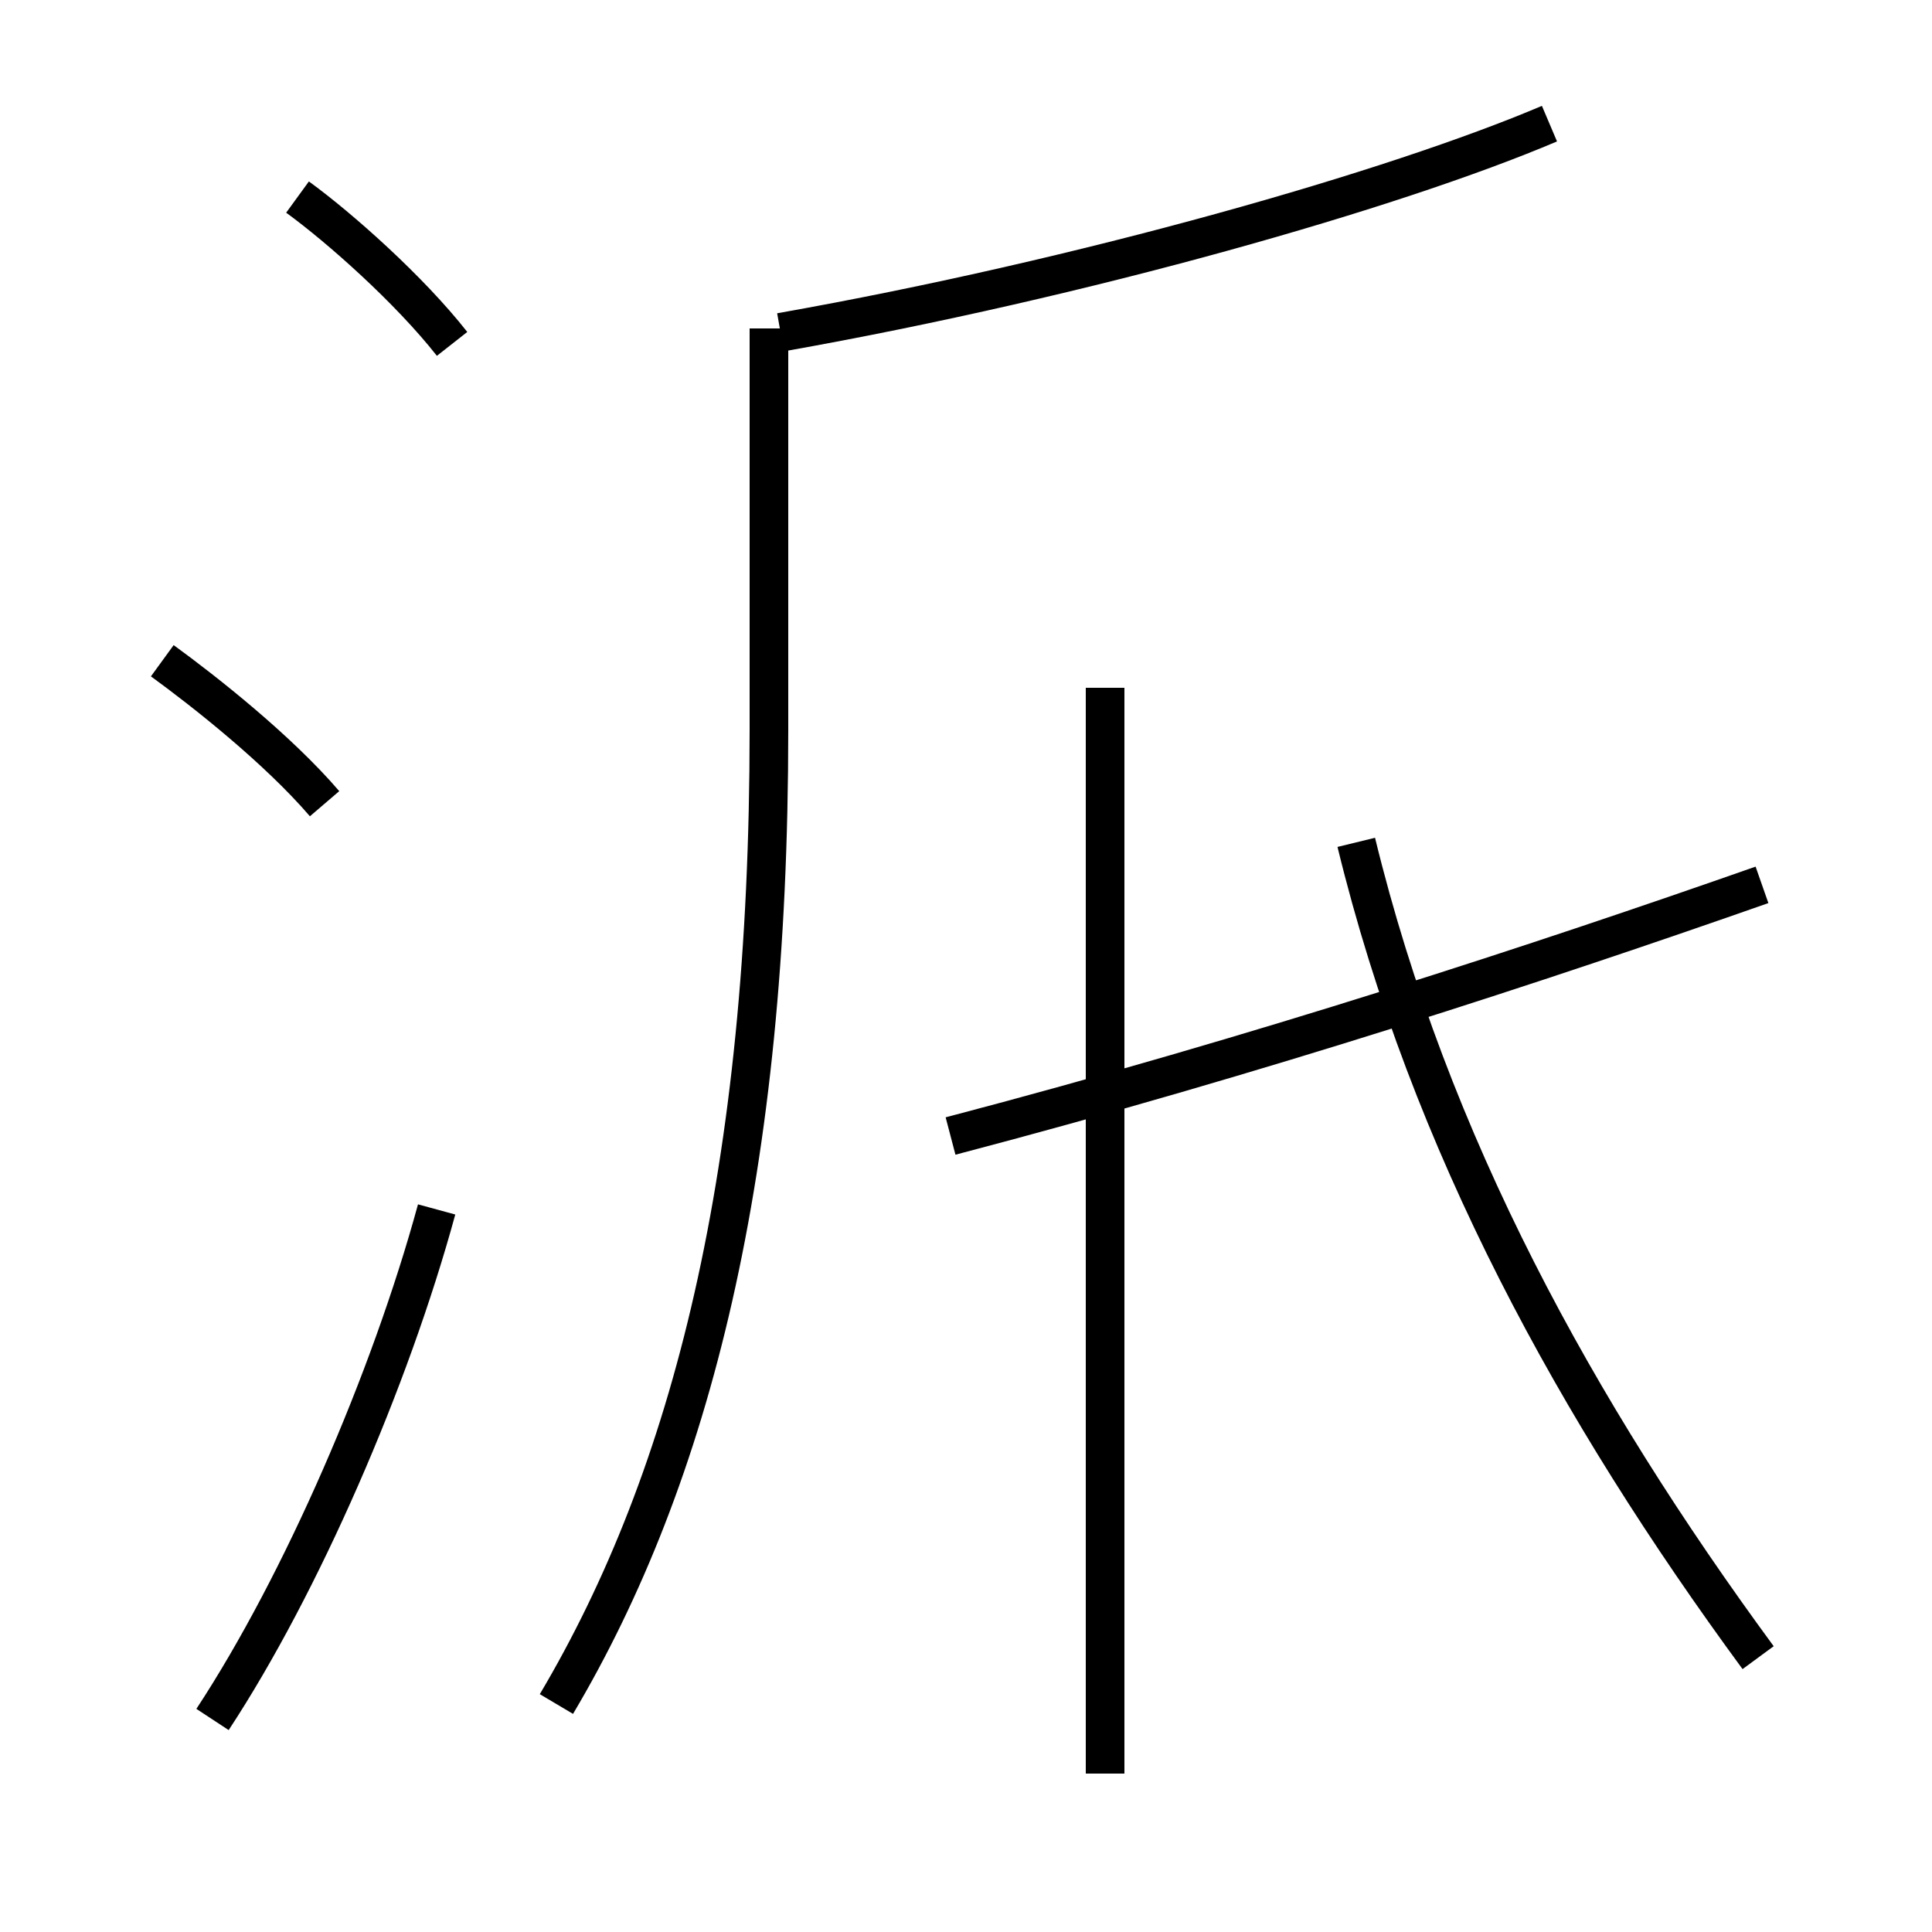 <?xml version='1.0' encoding='utf8'?>
<svg viewBox="0.0 -44.0 50.0 50.0" version="1.1" xmlns="http://www.w3.org/2000/svg">
<rect x="0.0" y="-44.0" width="50.0" height="50.0" fill="#808080" stroke="none"/>
<rect x="-1000" y="-1000" width="2000" height="2000" stroke="white" fill="white"/>
<g style="fill:none; stroke:#000000;  stroke-width:1">
<path d="M 8.4 23.2 C 7.2 24.6 5.3 26.1 4.2 26.9 M 5.5 -0.5 C 7.8 3.0 10.1 8.3 11.3 12.7 M 11.7 35.1 C 10.6 36.5 8.8 38.1 7.7 38.9 M 14.4 -0.1 C 17.9 5.8 19.9 13.7 19.9 25.1 L 19.9 35.5 M 20.2 35.4 C 28.1 36.8 36.1 39.1 40.1 40.8 M 28.6 -1.9 L 28.6 26.2 M 45.5 1.1 C 40.8 7.5 37.0 14.4 35.1 22.2 M 45.6 21.1 C 39.9 19.1 32.6 16.7 24.6 14.6 " transform="scale(1, -1)" />
</g>
</svg>